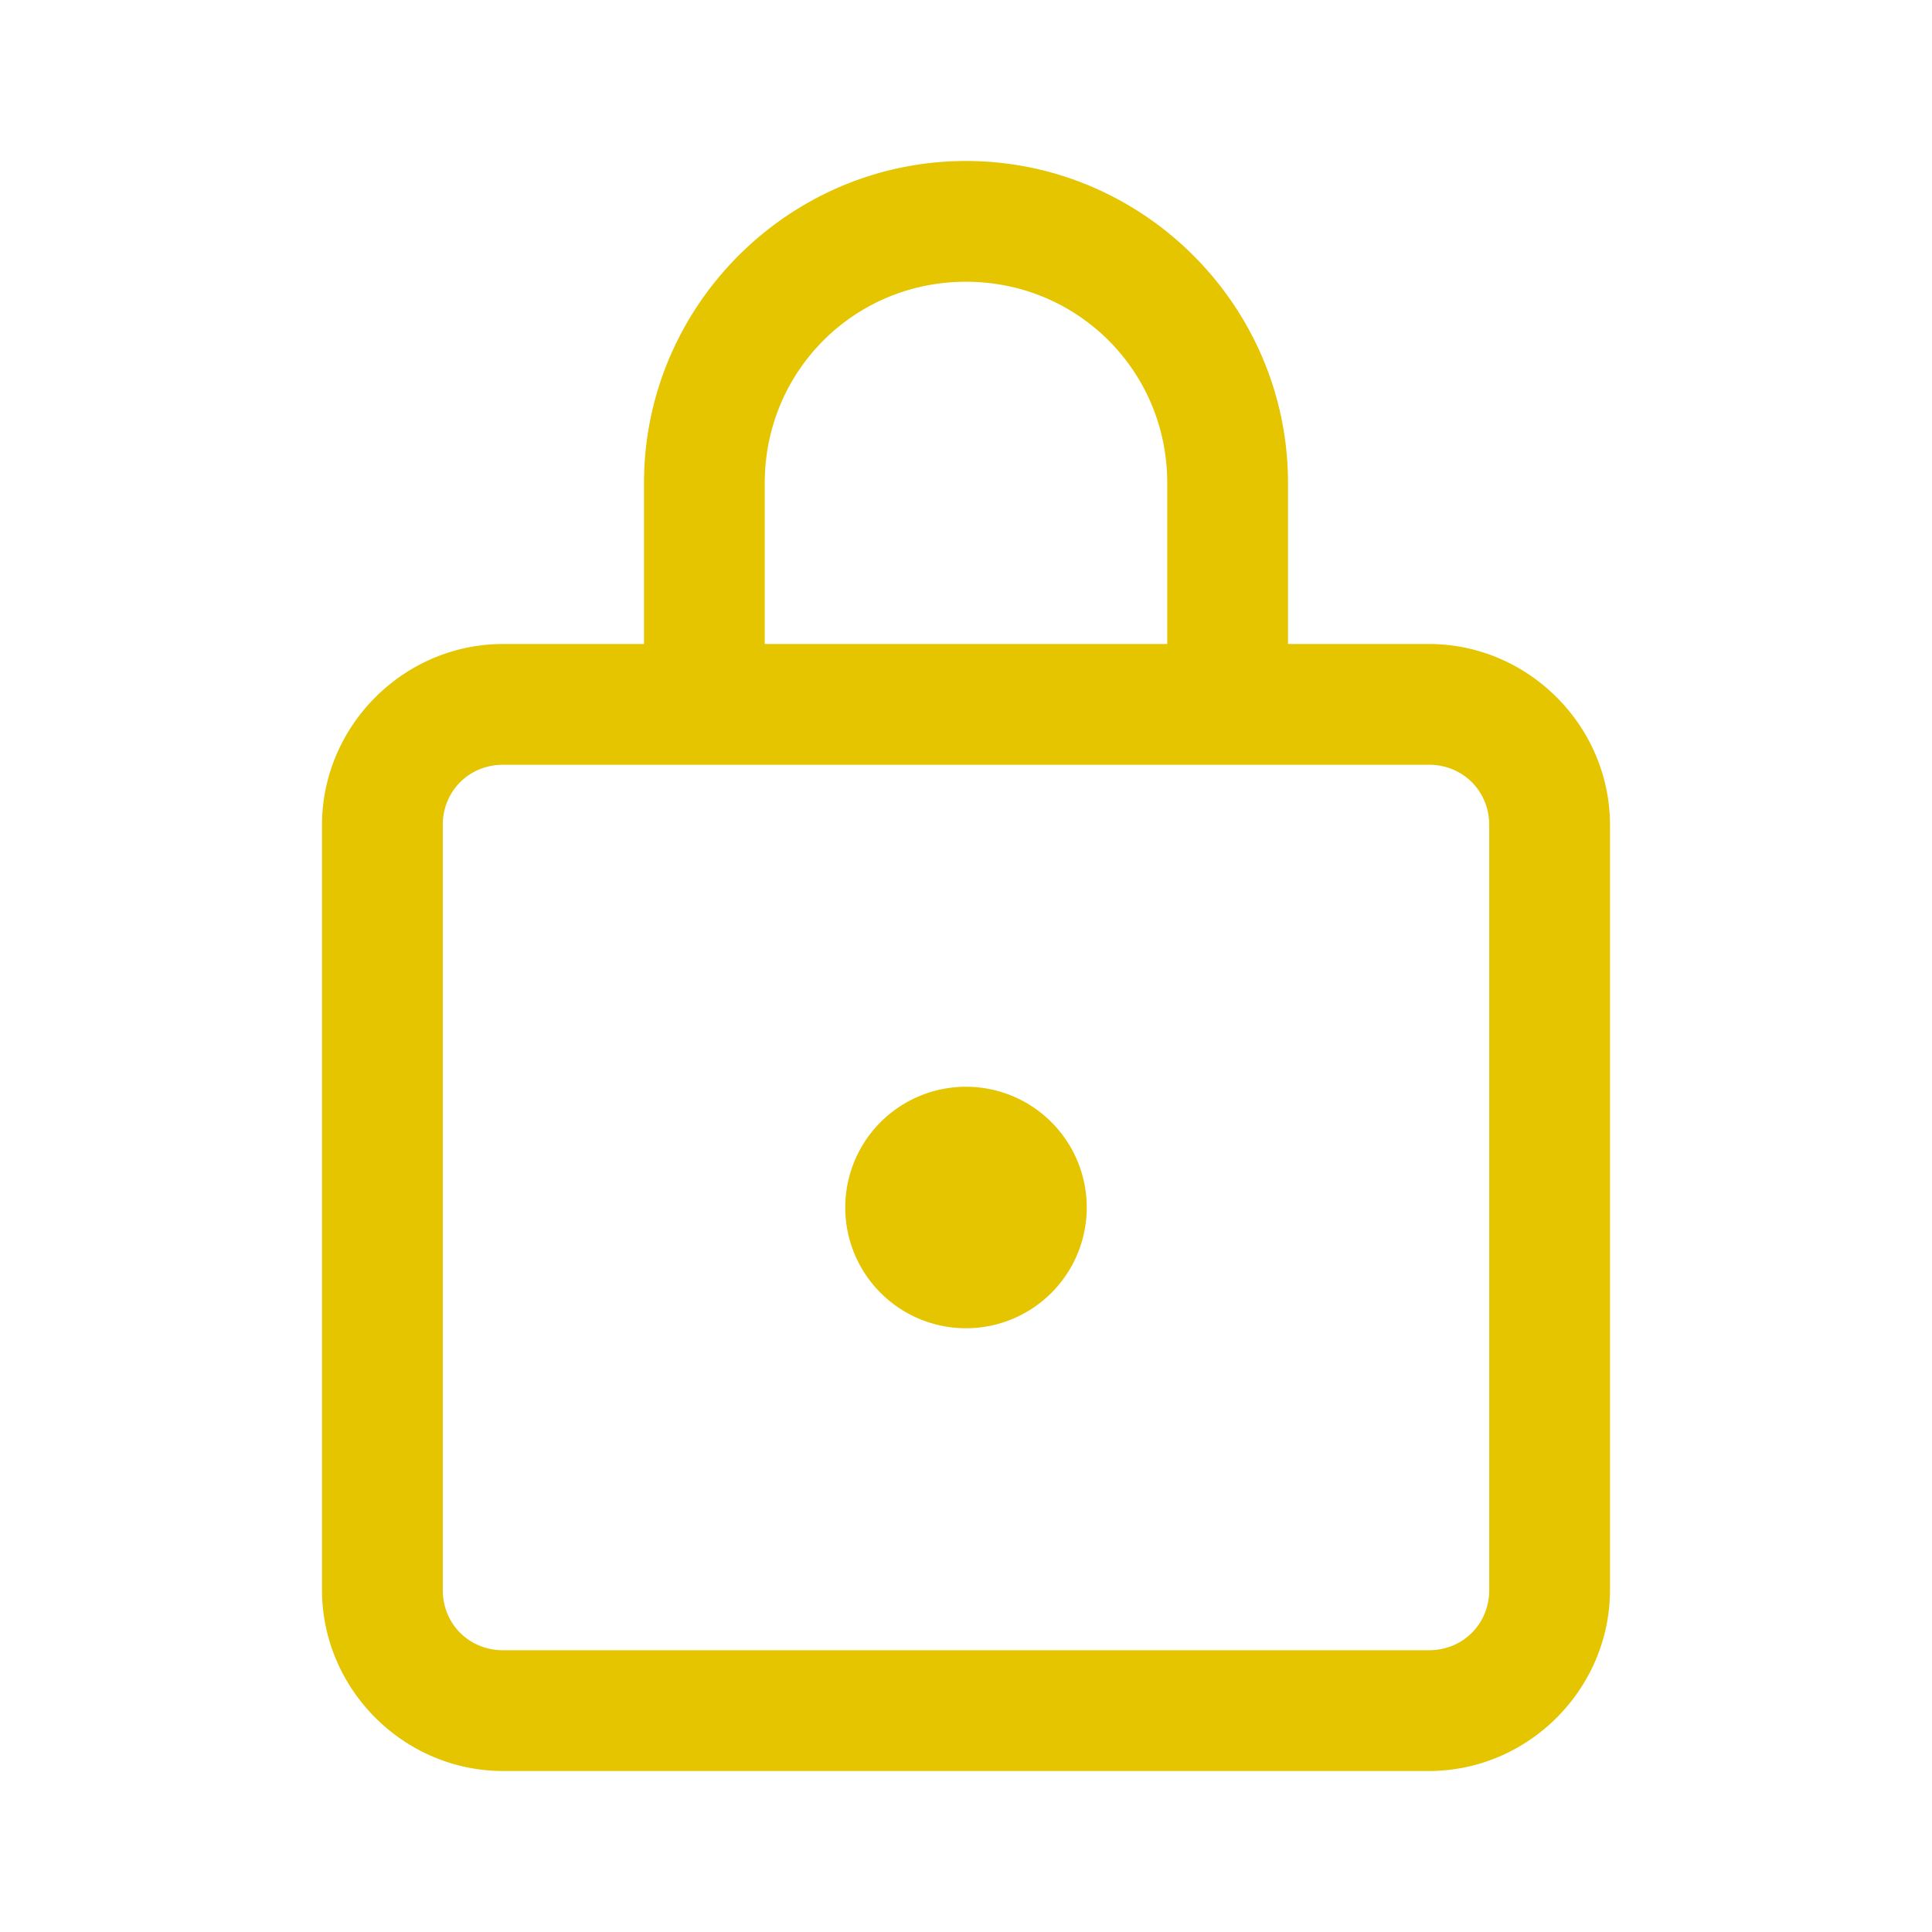 ﻿<?xml version="1.0" encoding="utf-8"?>
<svg xmlns="http://www.w3.org/2000/svg" viewBox="0 0 48 48" width="50" height="50">
  <path d="M24 4C19.599 4 16 7.599 16 12L16 16L12.5 16C10.032 16 8 18.032 8 20.5L8 39.5C8 41.968 10.032 44 12.5 44L35.5 44C37.968 44 40 41.968 40 39.5L40 20.5C40 18.032 37.968 16 35.5 16L32 16L32 12C32 7.599 28.401 4 24 4 z M 24 7C26.779 7 29 9.221 29 12L29 16L19 16L19 12C19 9.221 21.221 7 24 7 z M 12.5 19L35.5 19C36.346 19 37 19.654 37 20.5L37 39.5C37 40.346 36.346 41 35.5 41L12.5 41C11.654 41 11 40.346 11 39.5L11 20.5C11 19.654 11.654 19 12.5 19 z M 24 27 A 3 3 0 0 0 24 33 A 3 3 0 0 0 24 27 z" fill="#E5C400" />
</svg>